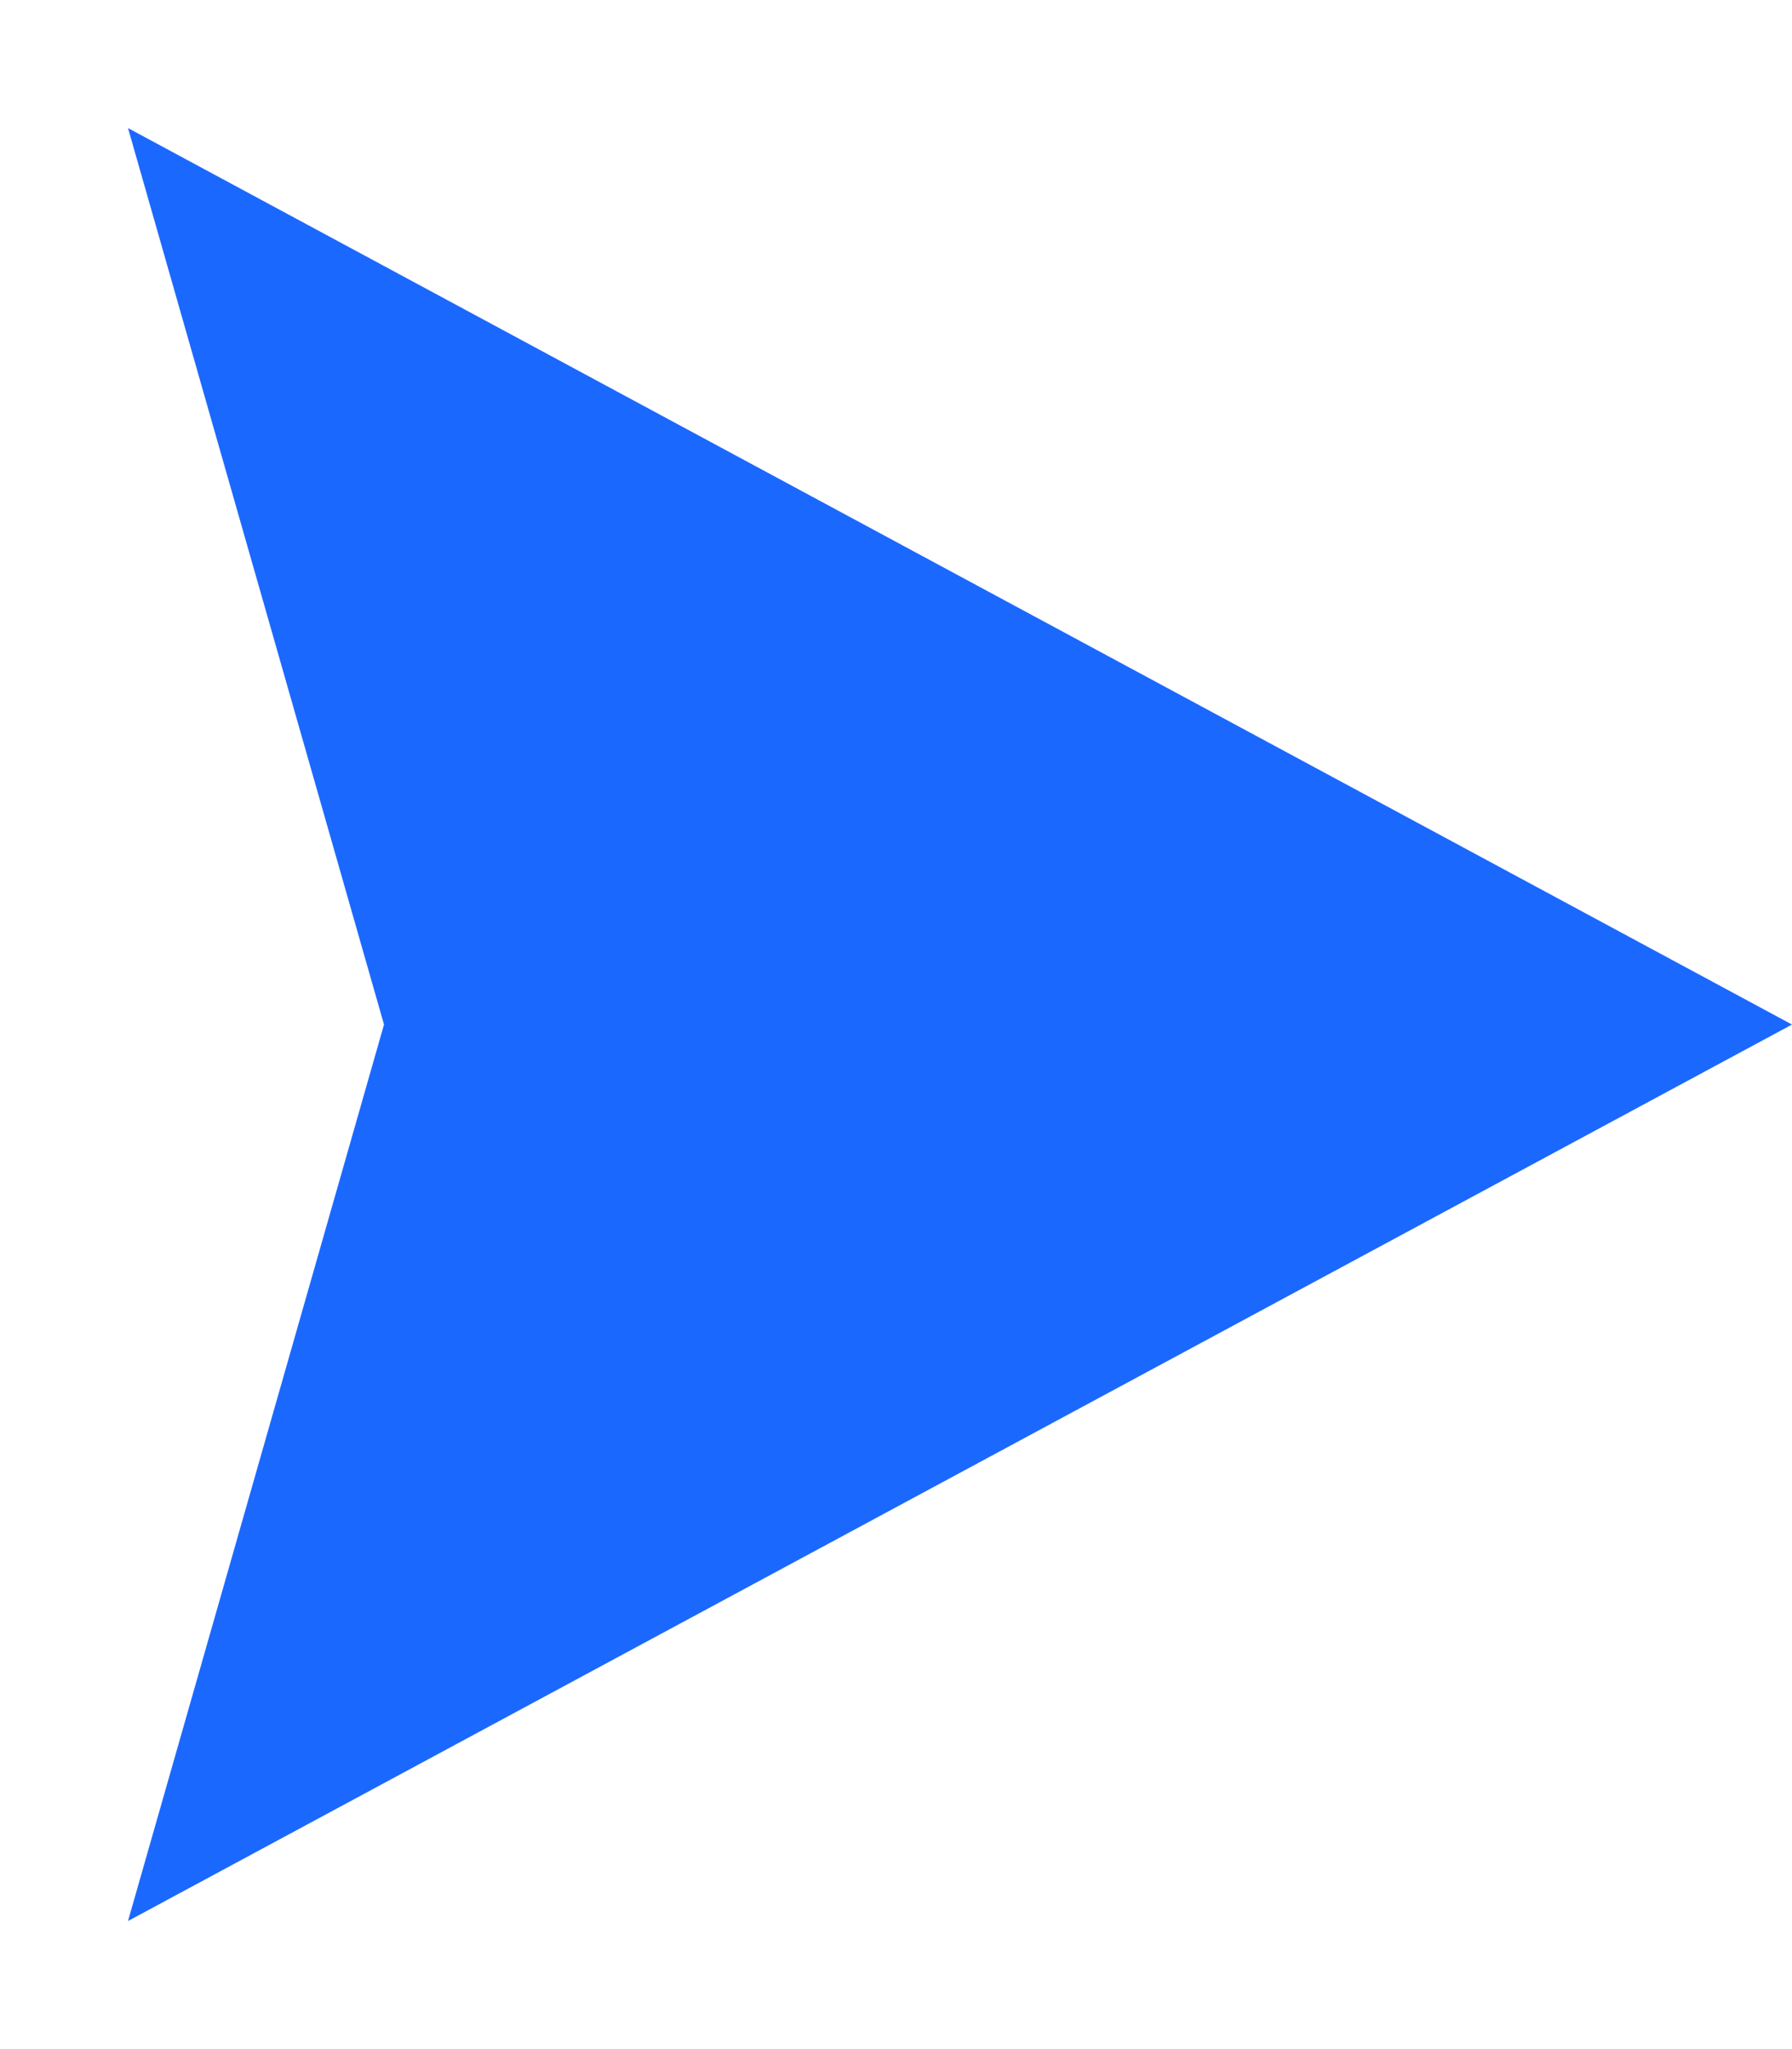 <svg width="7" height="8" viewBox="0 0 7 8" fill="none" xmlns="http://www.w3.org/2000/svg">
<g clip-path="url(#clip0_1_2728)">
<g clip-path="url(#clip1_1_2728)">
<path d="M7 4L0.5 0.5L1.5 4L0.5 7.5L7 4Z" fill="#1B68FF"/>
</g>
</g>
<defs>
<clipPath id="clip0_1_2728">
<rect width="6.5" height="7" fill="white" transform="translate(0.5 0.5)"/>
</clipPath>
<clipPath id="clip1_1_2728">
<rect width="7" height="7" fill="white" transform="translate(0.5 0.5)"/>
</clipPath>
</defs>
</svg>
